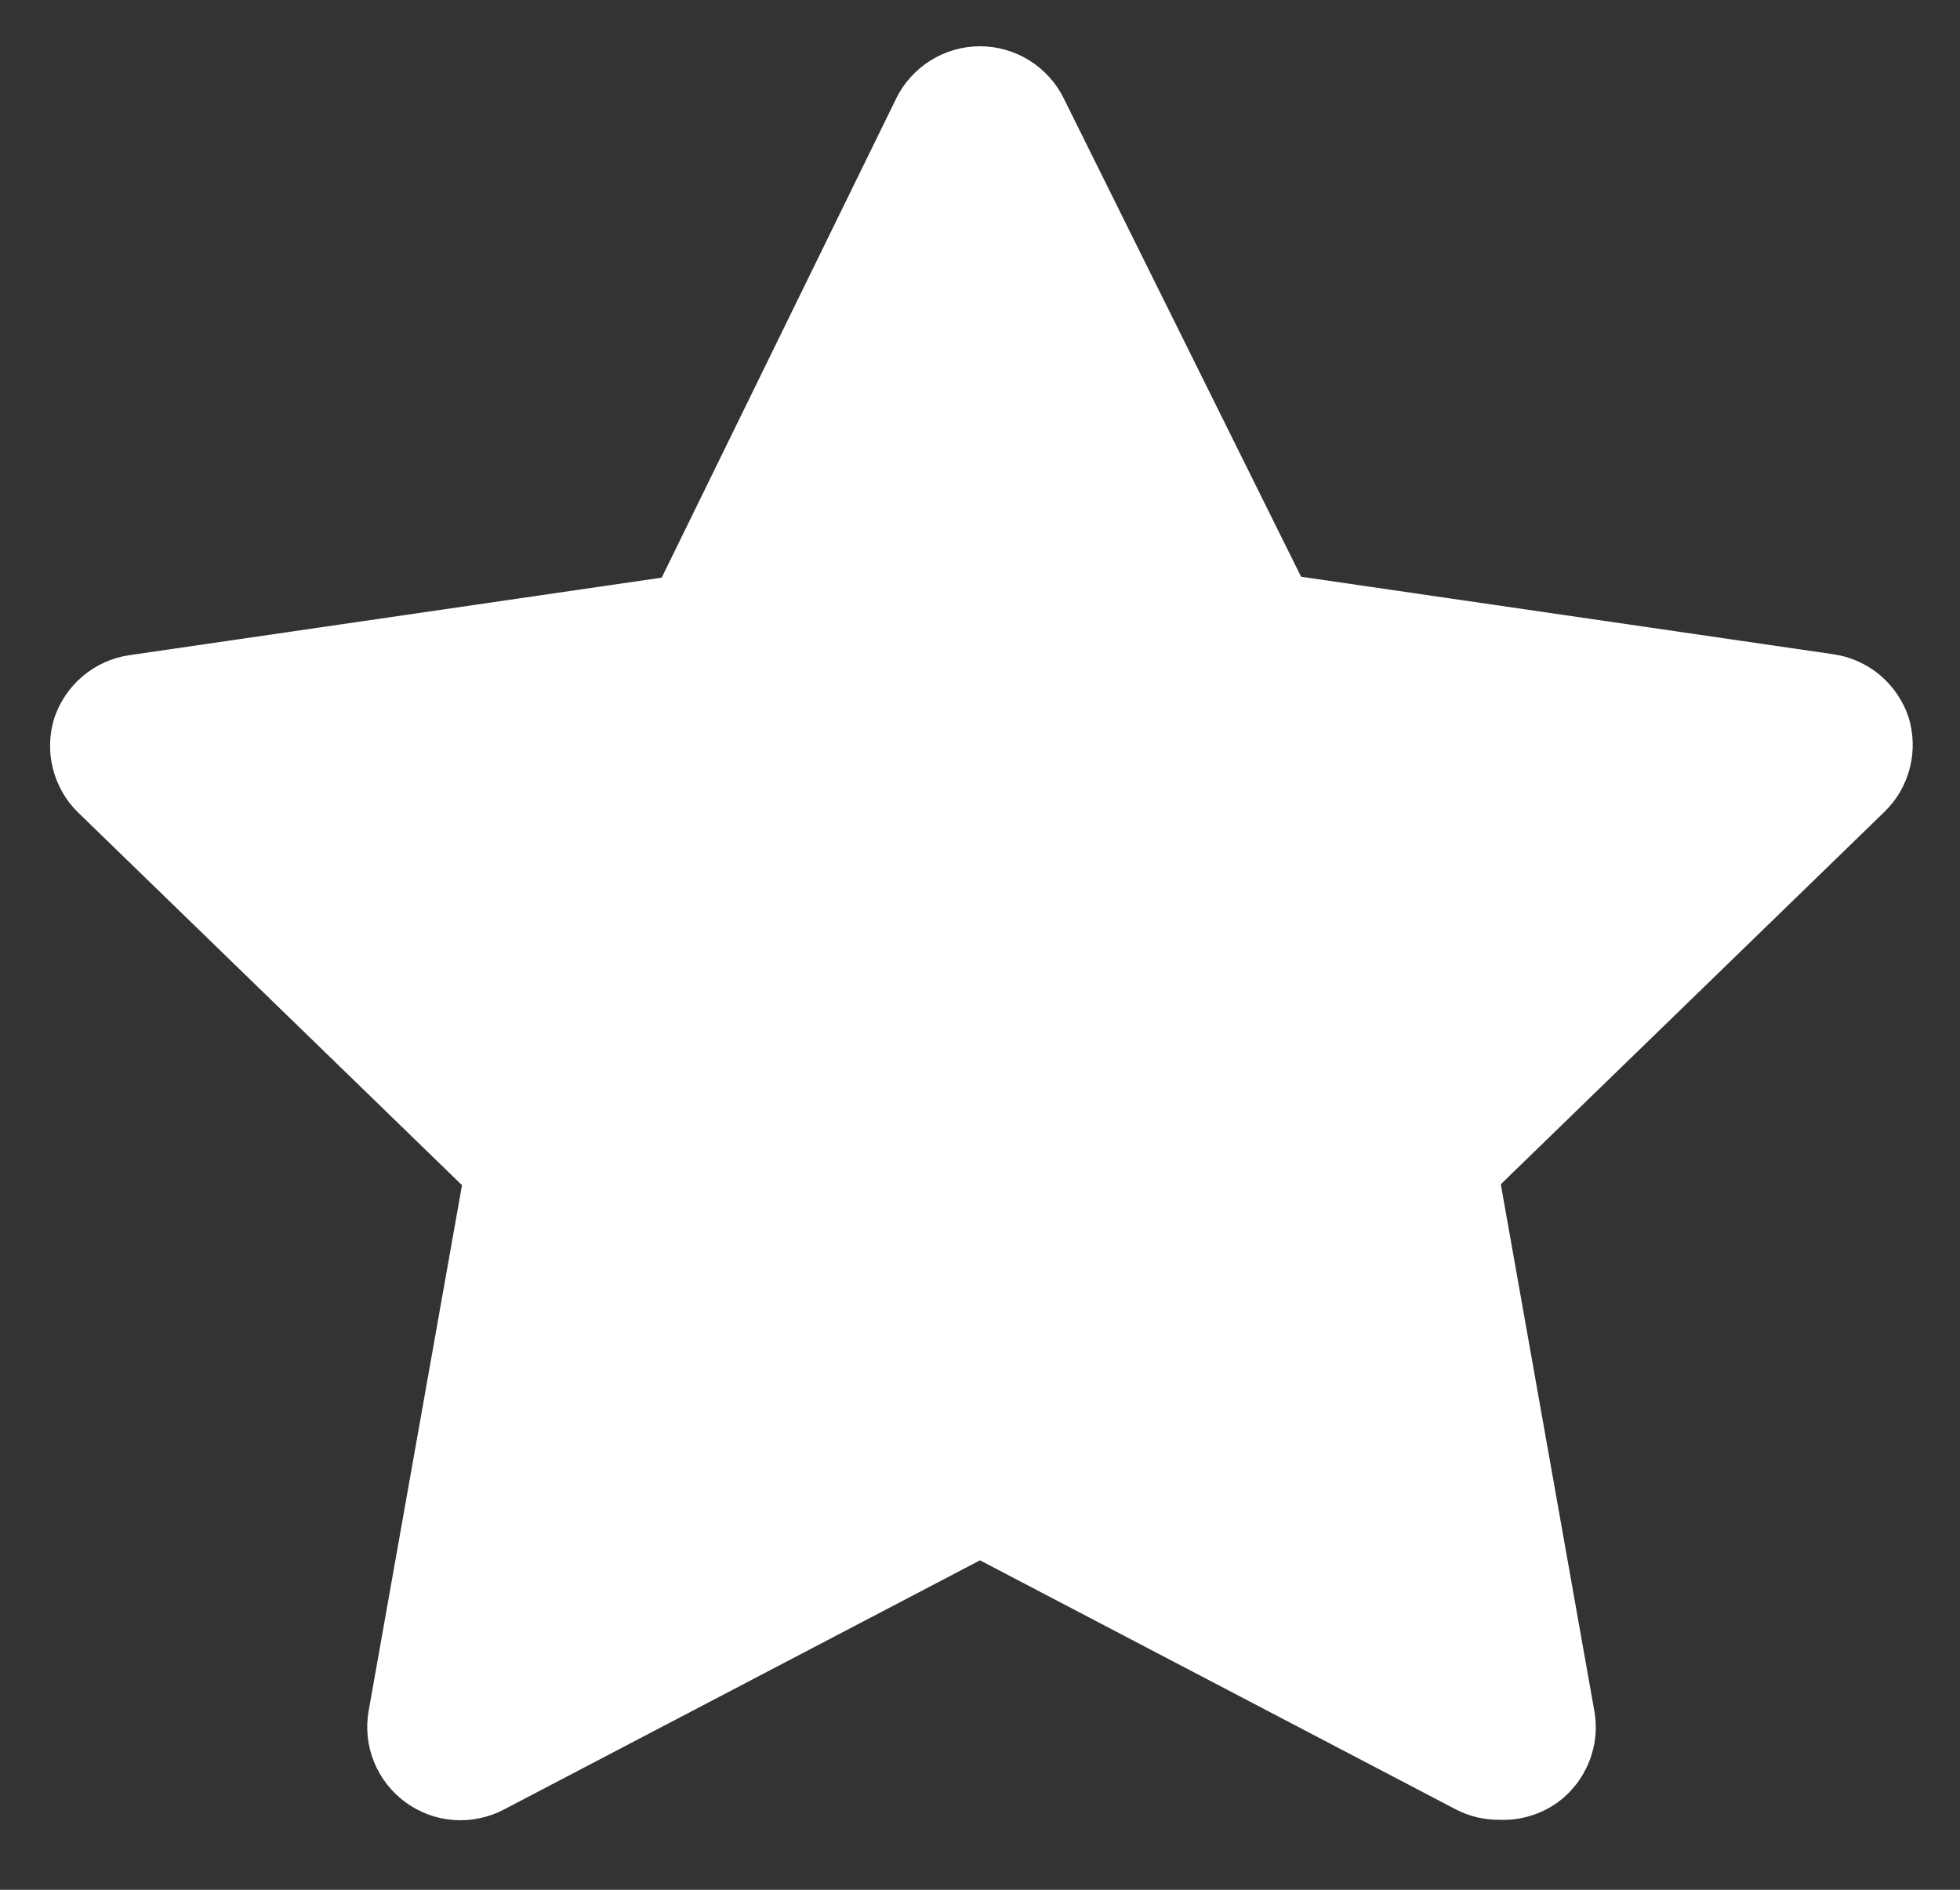 <svg width="28" height="27" viewBox="0 0 28 27" fill="none" xmlns="http://www.w3.org/2000/svg">
<rect x="0" y="0" width="28" height="27" fill="#333333" stroke="none"/>
<path d="M21.413 26C21.2 26.001 20.99 25.951 20.8 25.853L14 22.293L7.2 25.853C6.979 25.969 6.73 26.021 6.481 26.003C6.233 25.985 5.994 25.897 5.793 25.75C5.591 25.602 5.435 25.401 5.342 25.17C5.249 24.939 5.223 24.686 5.267 24.44L6.6 16.933L1.107 11.6C0.935 11.429 0.814 11.214 0.755 10.979C0.696 10.745 0.703 10.498 0.773 10.267C0.851 10.03 0.993 9.819 1.184 9.659C1.374 9.499 1.606 9.395 1.853 9.36L9.453 8.253L12.8 1.413C12.909 1.188 13.08 0.998 13.292 0.865C13.504 0.732 13.749 0.661 14 0.661C14.25 0.661 14.496 0.732 14.708 0.865C14.92 0.998 15.091 1.188 15.2 1.413L18.587 8.24L26.187 9.347C26.433 9.382 26.665 9.485 26.856 9.645C27.047 9.806 27.189 10.016 27.267 10.253C27.337 10.485 27.344 10.731 27.285 10.966C27.226 11.201 27.105 11.416 26.933 11.587L21.44 16.92L22.773 24.427C22.821 24.677 22.796 24.935 22.701 25.171C22.607 25.407 22.447 25.612 22.24 25.76C21.998 25.929 21.708 26.014 21.413 26Z" fill="white"/>
</svg>
